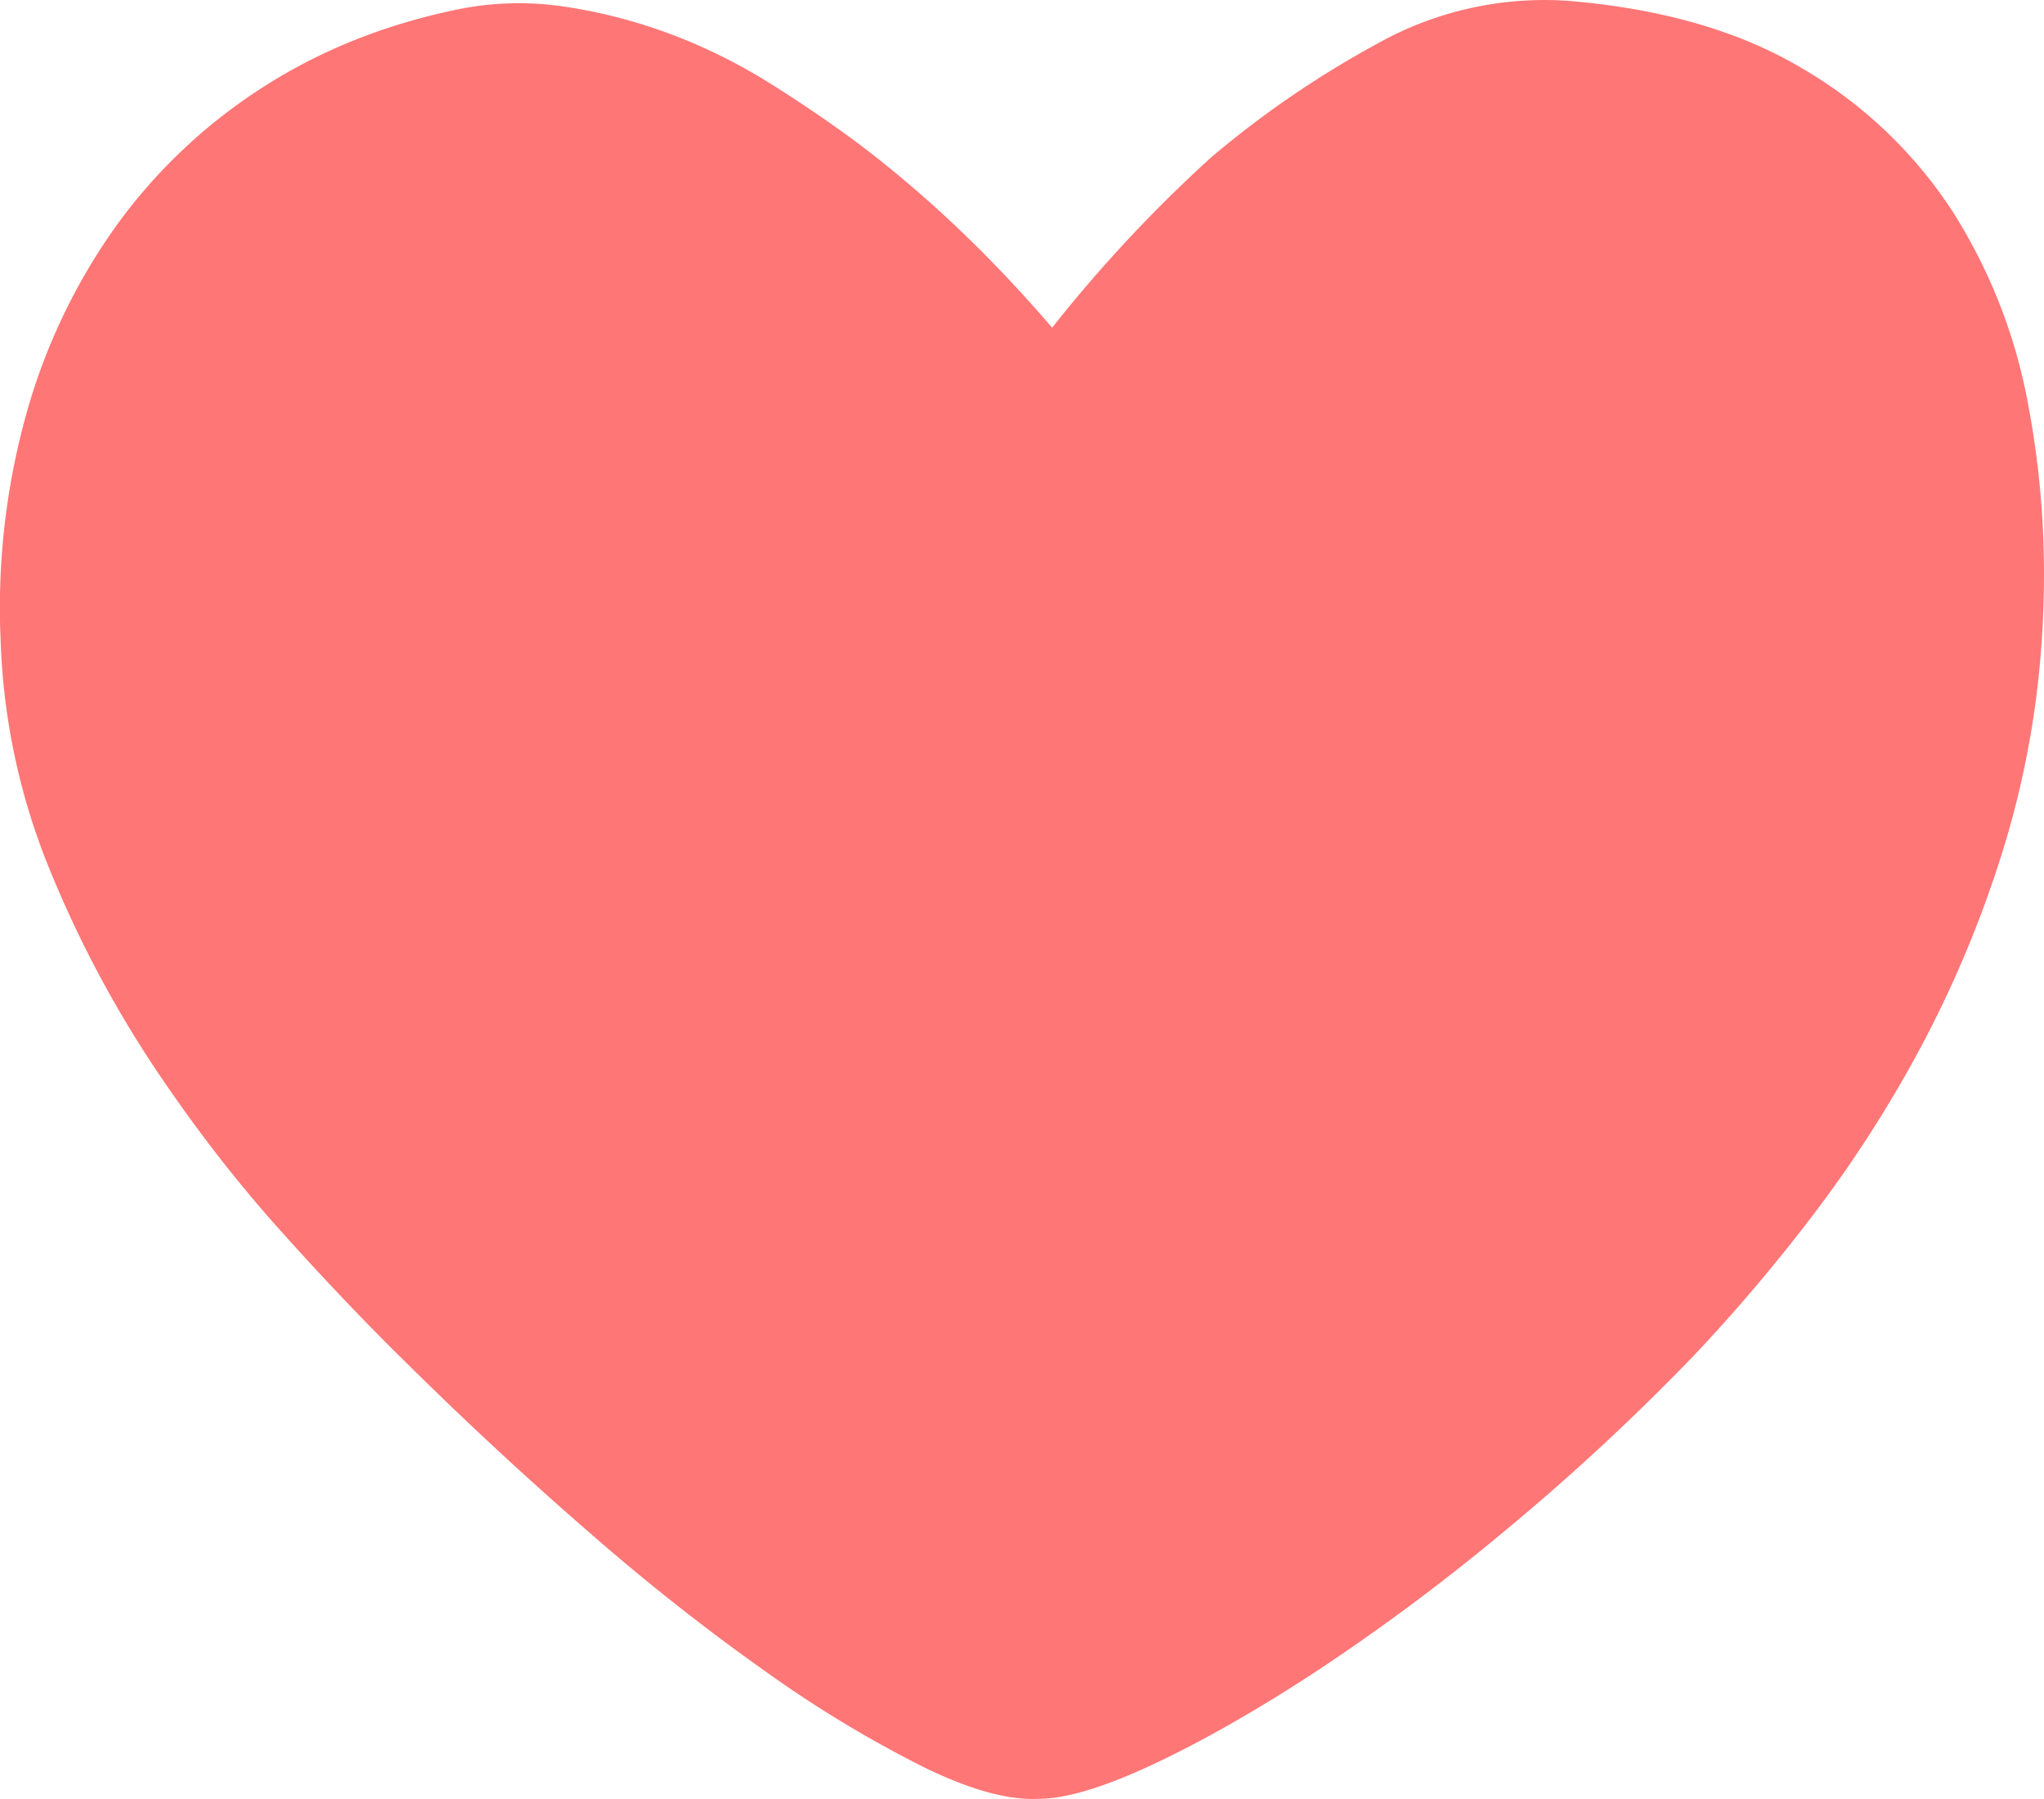 <svg width="25" height="22" fill="none" xmlns="http://www.w3.org/2000/svg"><path d="M12.868 4.008a17.31 17.31 0 0 1 1.945-2.083 11.966 11.966 0 0 1 2.013-1.38A4.182 4.182 0 0 1 19.174.01c1.148.094 2.106.37 2.875.83a5.496 5.496 0 0 1 1.833 1.746 6.61 6.61 0 0 1 .93 2.393c.167.892.223 1.807.167 2.745a11.124 11.124 0 0 1-.486 2.689 13.783 13.783 0 0 1-1 2.393 15.217 15.217 0 0 1-1.32 2.055 21.082 21.082 0 0 1-1.444 1.704 27.9 27.9 0 0 1-2.32 2.153 25.88 25.88 0 0 1-2.305 1.718c-.731.478-1.398.858-2 1.14-.601.282-1.07.422-1.402.422-.37.019-.843-.112-1.417-.394a14.541 14.541 0 0 1-1.889-1.14A26.806 26.806 0 0 1 7.23 18.76a46.36 46.36 0 0 1-2.25-2.084c-.48-.47-1-1.013-1.555-1.633-.556-.62-1.079-1.3-1.57-2.04a13.747 13.747 0 0 1-1.263-2.408 8.063 8.063 0 0 1-.584-2.76 8.83 8.83 0 0 1 .306-2.744 7.357 7.357 0 0 1 1.083-2.295 6.584 6.584 0 0 1 1.778-1.703c.704-.46 1.5-.784 2.389-.971A3.75 3.75 0 0 1 6.896.08c.445.065.88.178 1.306.337.426.16.833.362 1.222.606s.76.497 1.111.76c.815.62 1.593 1.36 2.333 2.224Z" fill="#FF7676"/></svg>